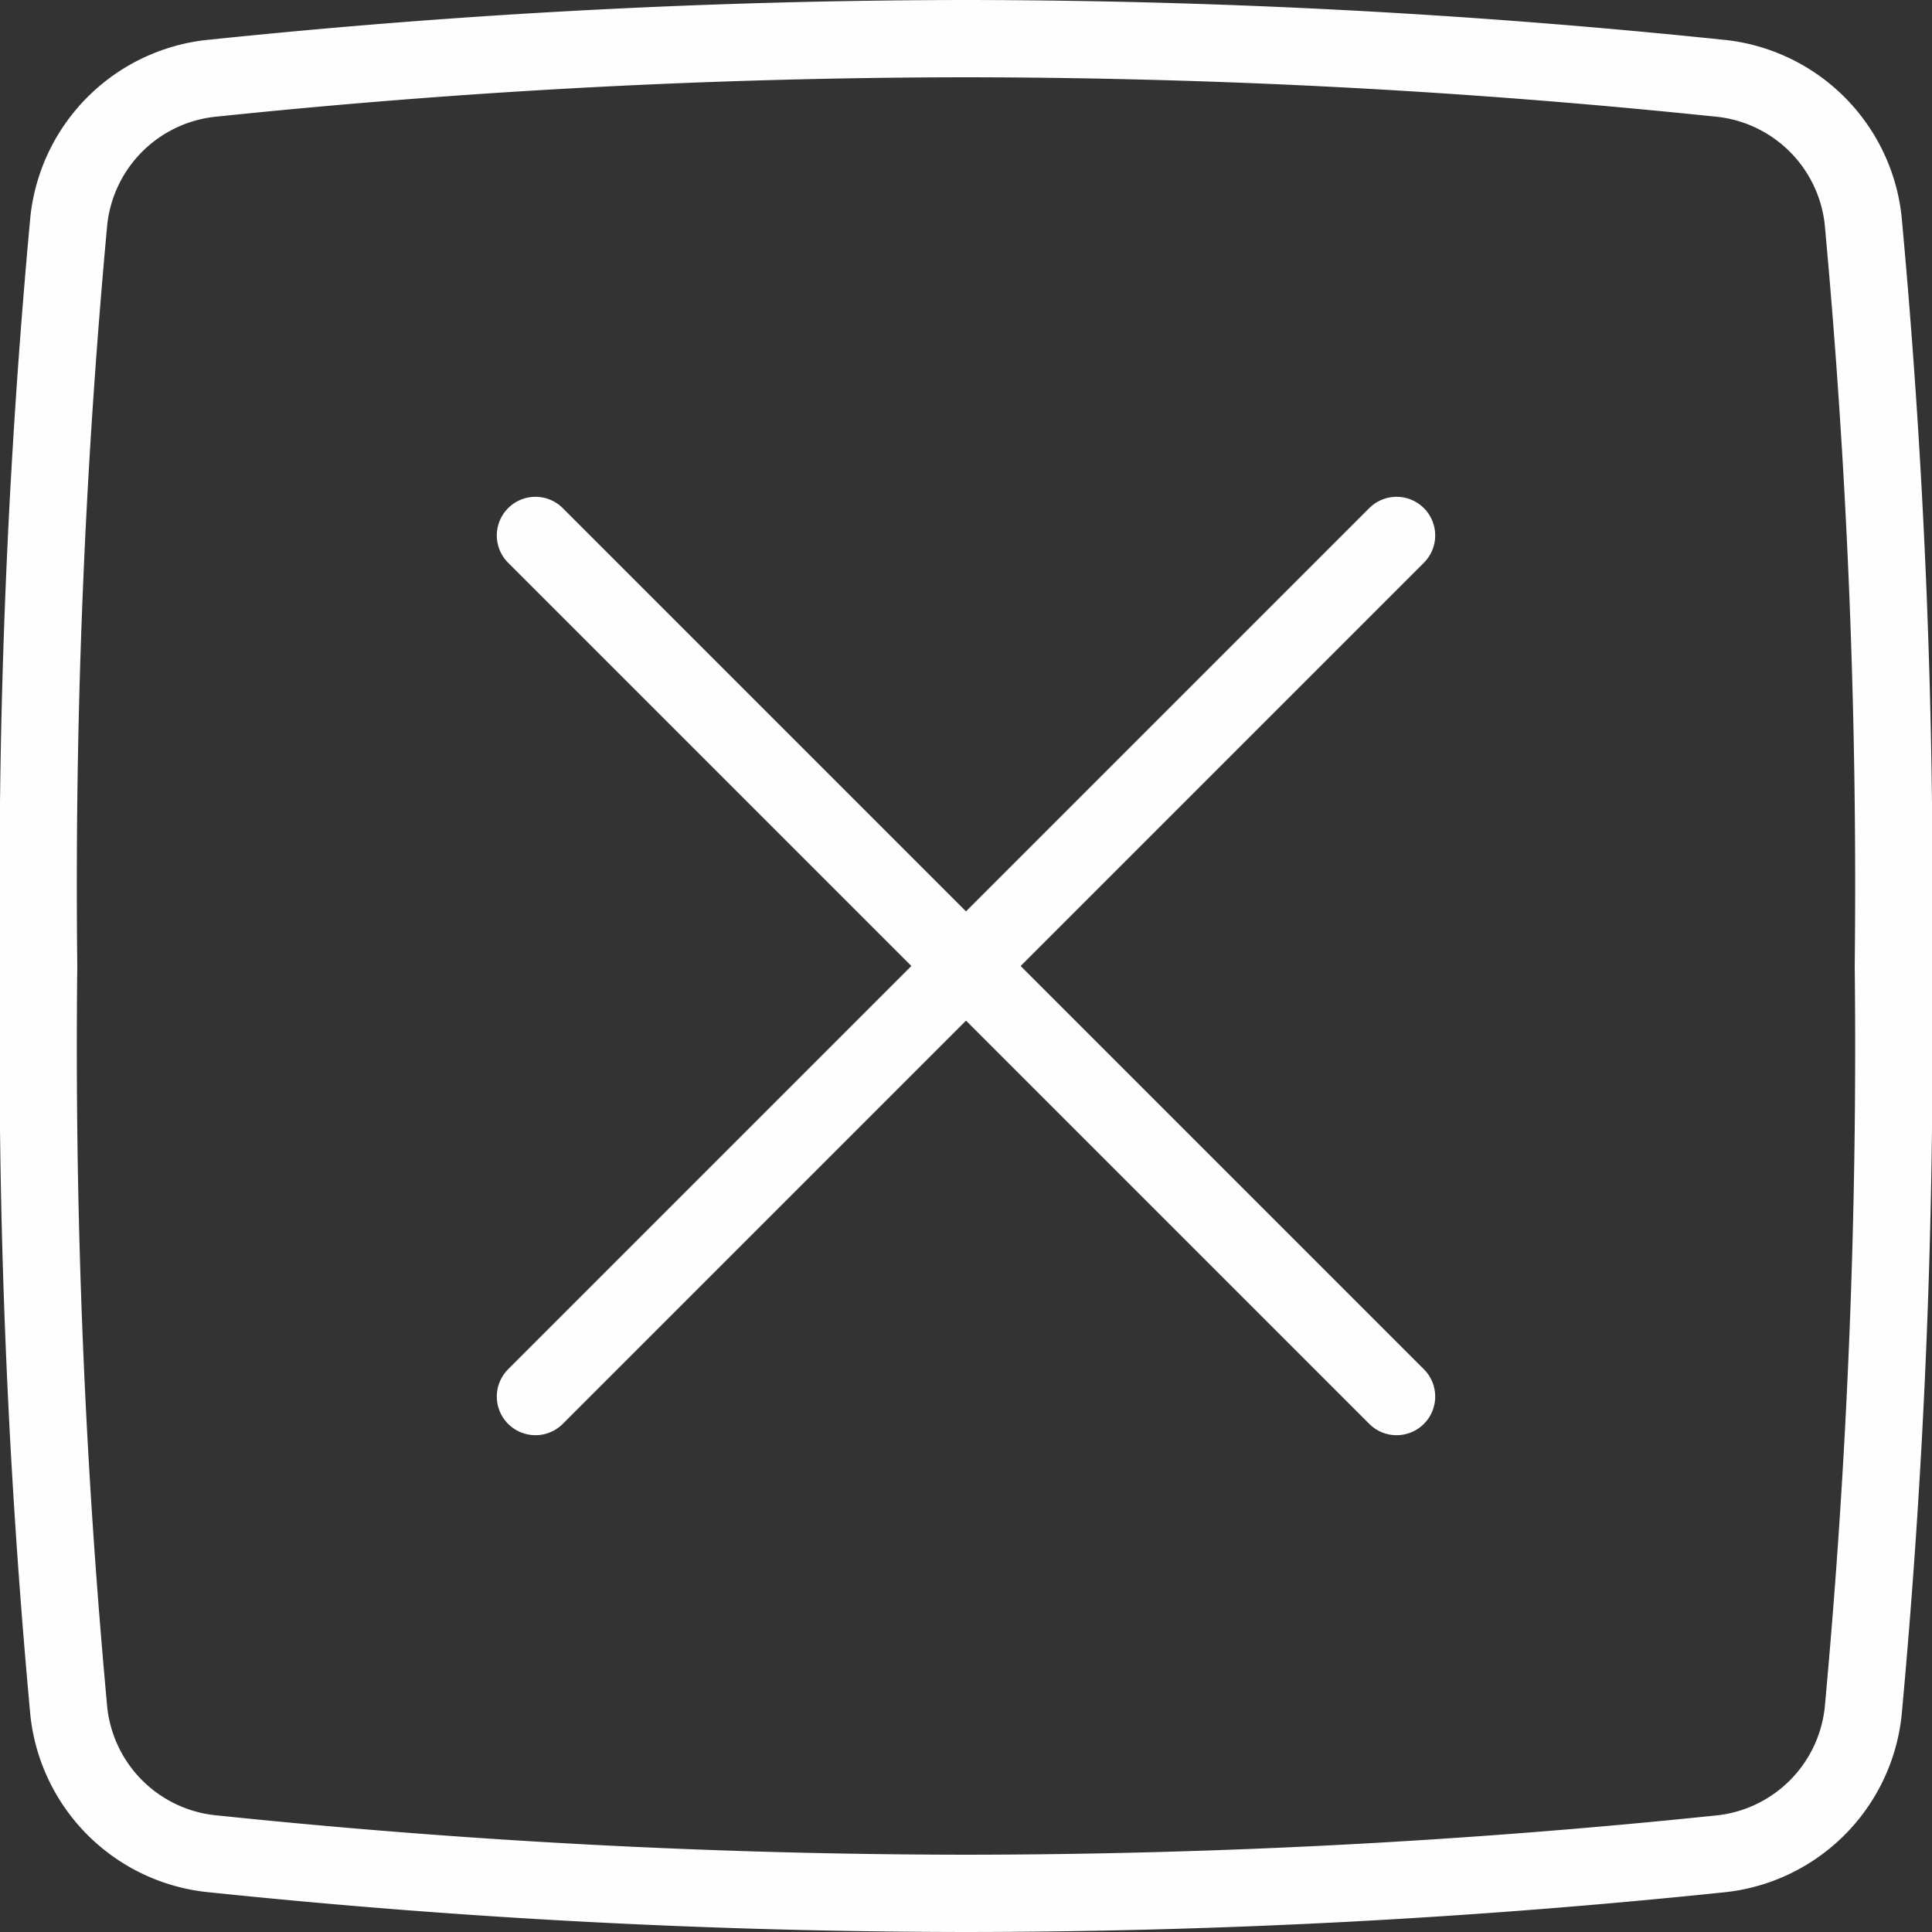 <svg xmlns="http://www.w3.org/2000/svg" width="50" height="50" viewBox="0 0 50 50">
  <rect x="0" y="0" width="50" height="50" fill="#333333" stroke="none"/>
  <g id="_7351076_cross_in_box_delete_trash_icon" data-name="7351076_cross_in_box_delete_trash_icon" transform="translate(-1 -1)">
    <path id="Path_14" data-name="Path 14" d="M2.782,6.7A4.15,4.15,0,0,1,6.549,3.019,189.9,189.9,0,0,1,26,2,189.907,189.907,0,0,1,45.451,3.019,4.15,4.15,0,0,1,49.218,6.7,186.644,186.644,0,0,1,50,26a186.645,186.645,0,0,1-.782,19.3,4.15,4.15,0,0,1-3.767,3.685A189.958,189.958,0,0,1,26,50,189.961,189.961,0,0,1,6.549,48.981,4.15,4.15,0,0,1,2.782,45.3,186.628,186.628,0,0,1,2,26,186.622,186.622,0,0,1,2.782,6.7Z" transform="translate(0 0)" fill="none" stroke="#fefefe" stroke-width="2"/>
    <path id="Path_12" data-name="Path 12" d="M7.714,7.714,30,30" transform="translate(7.143 7.143)" fill="none" stroke="#fefefe" stroke-linecap="round" stroke-width="2"/>
    <path id="Path_13" data-name="Path 13" d="M30,7.714,7.714,30" transform="translate(7.143 7.143)" fill="none" stroke="#fefefe" stroke-linecap="round" stroke-width="2"/>
  </g>
</svg>
